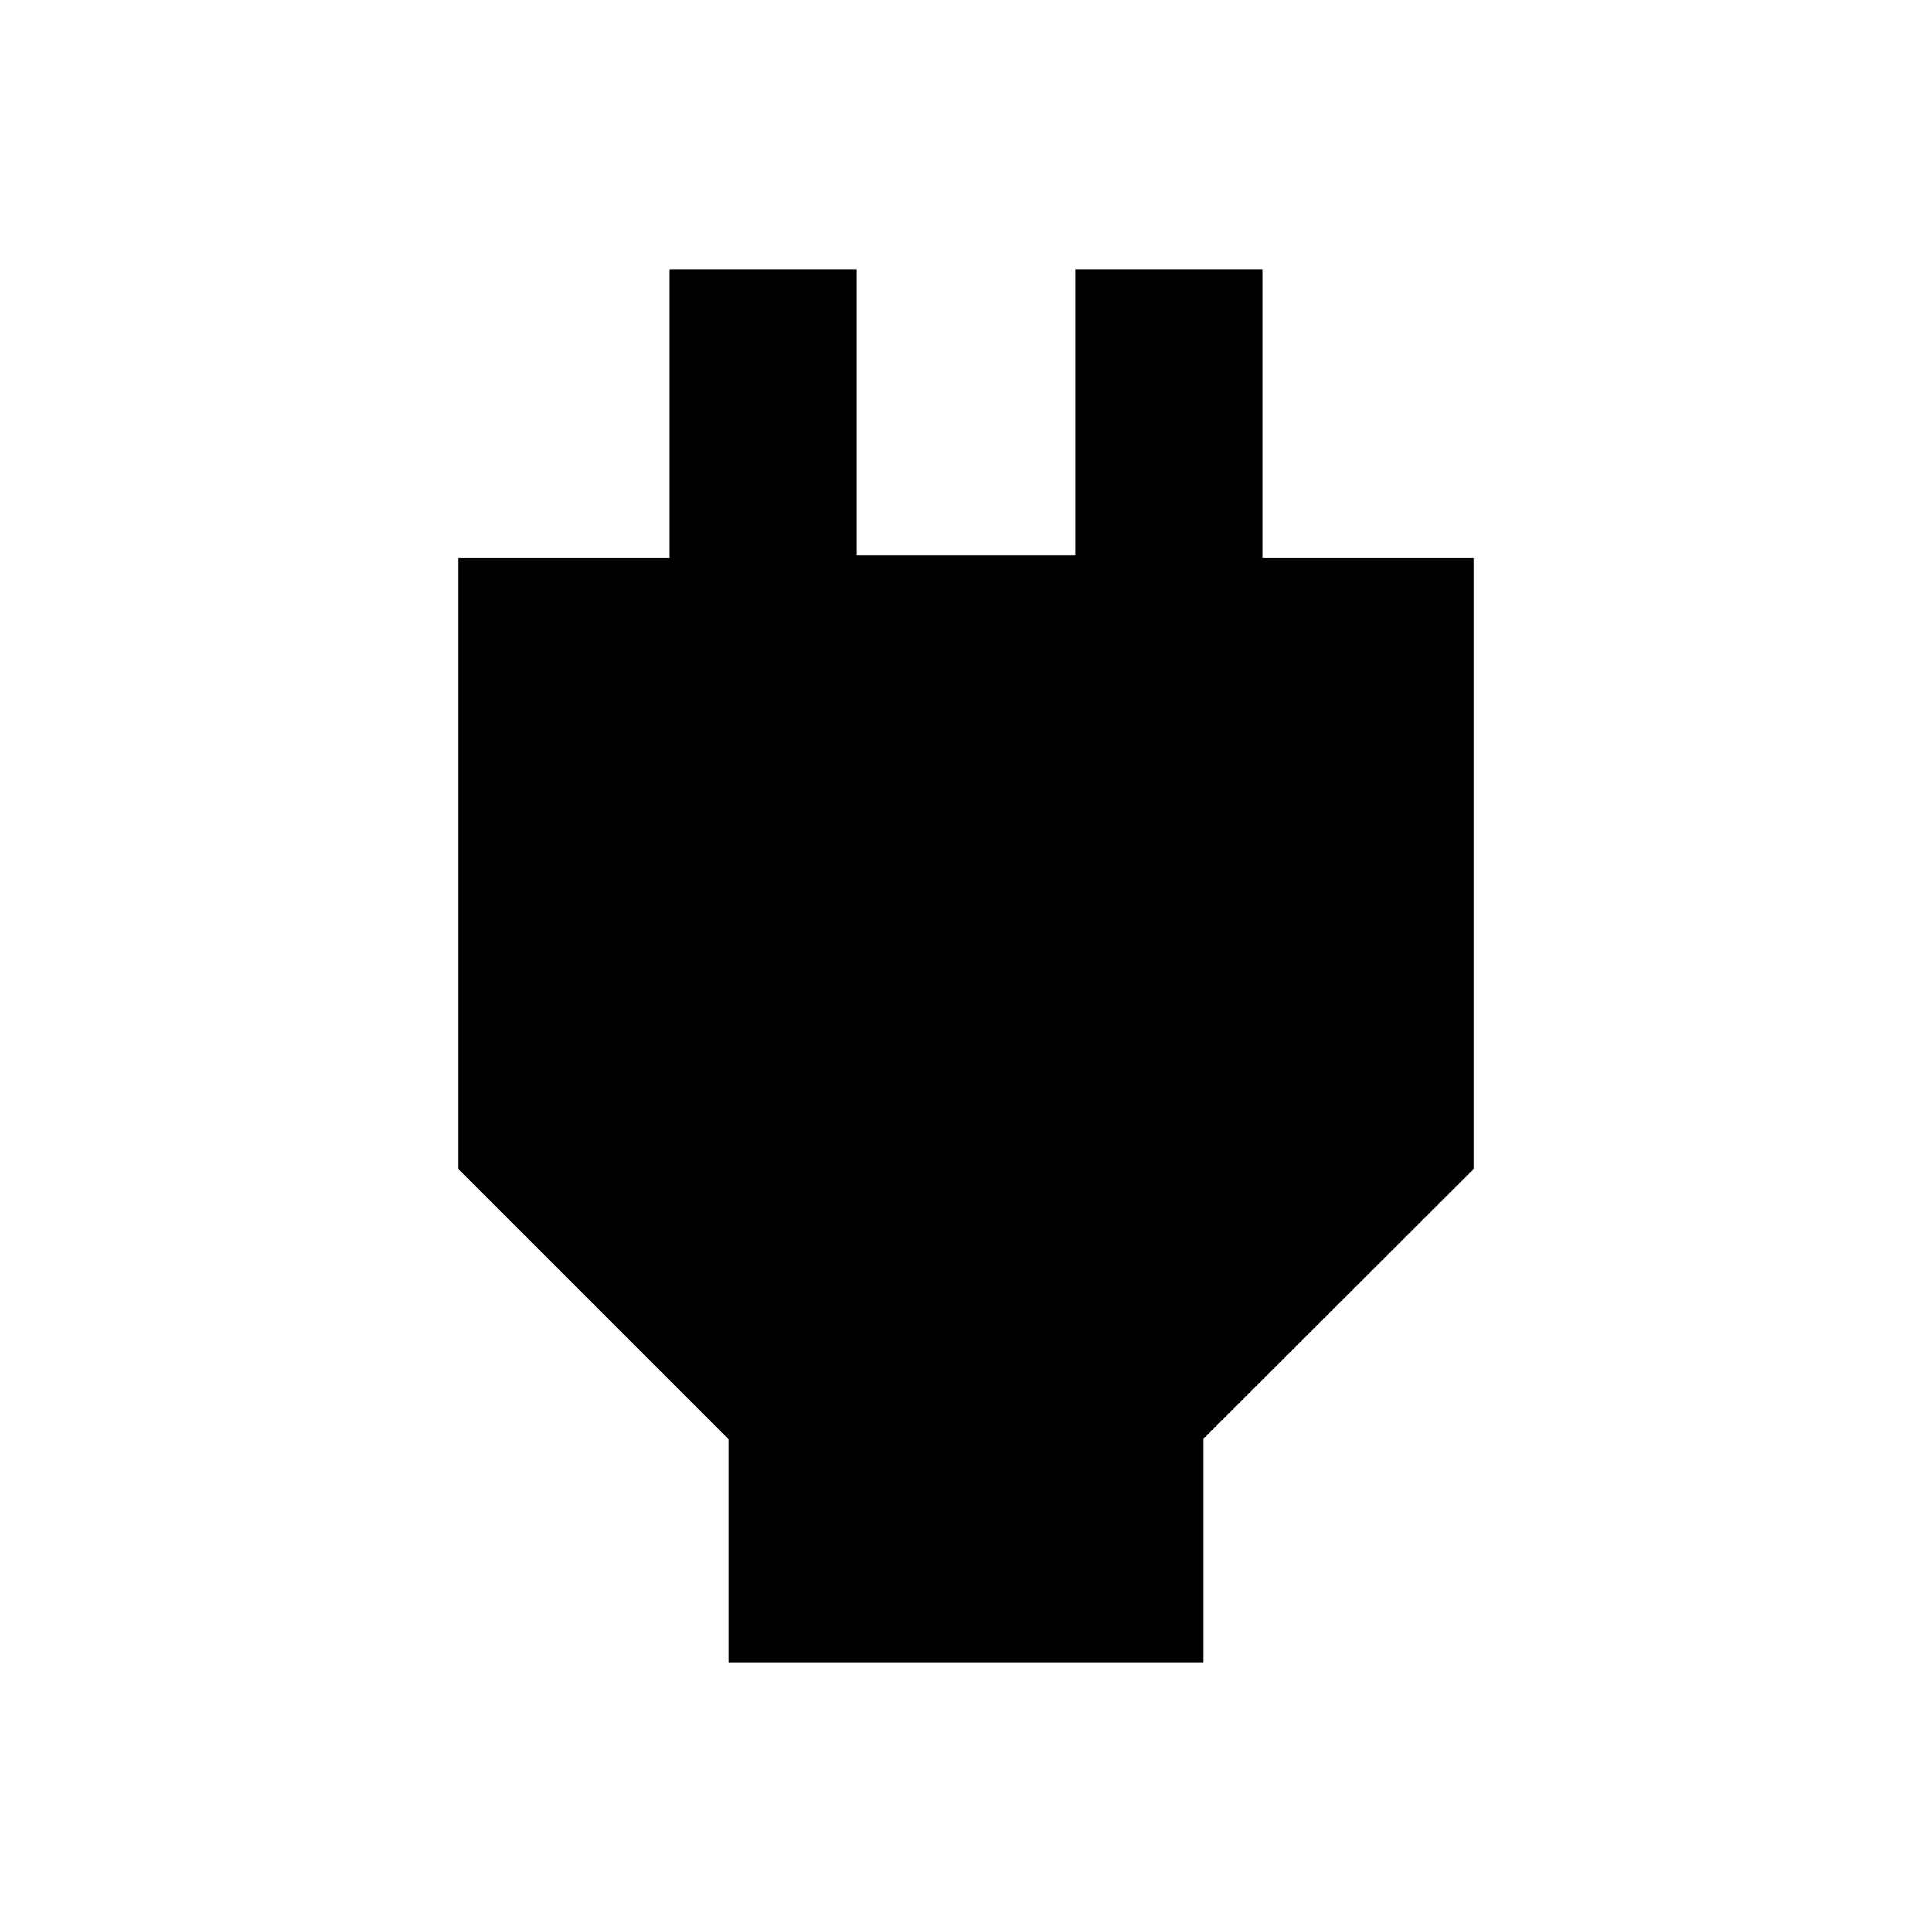 <svg xmlns="http://www.w3.org/2000/svg" height="20" viewBox="0 -960 960 960" width="20"><path d="M362-133.78v-111.09L227.78-379.09v-303.69H332.7v-143.44h93v142h108.6v-142h93v143.44h104.92v303.69L598-245.1v111.32H362Z"/></svg>